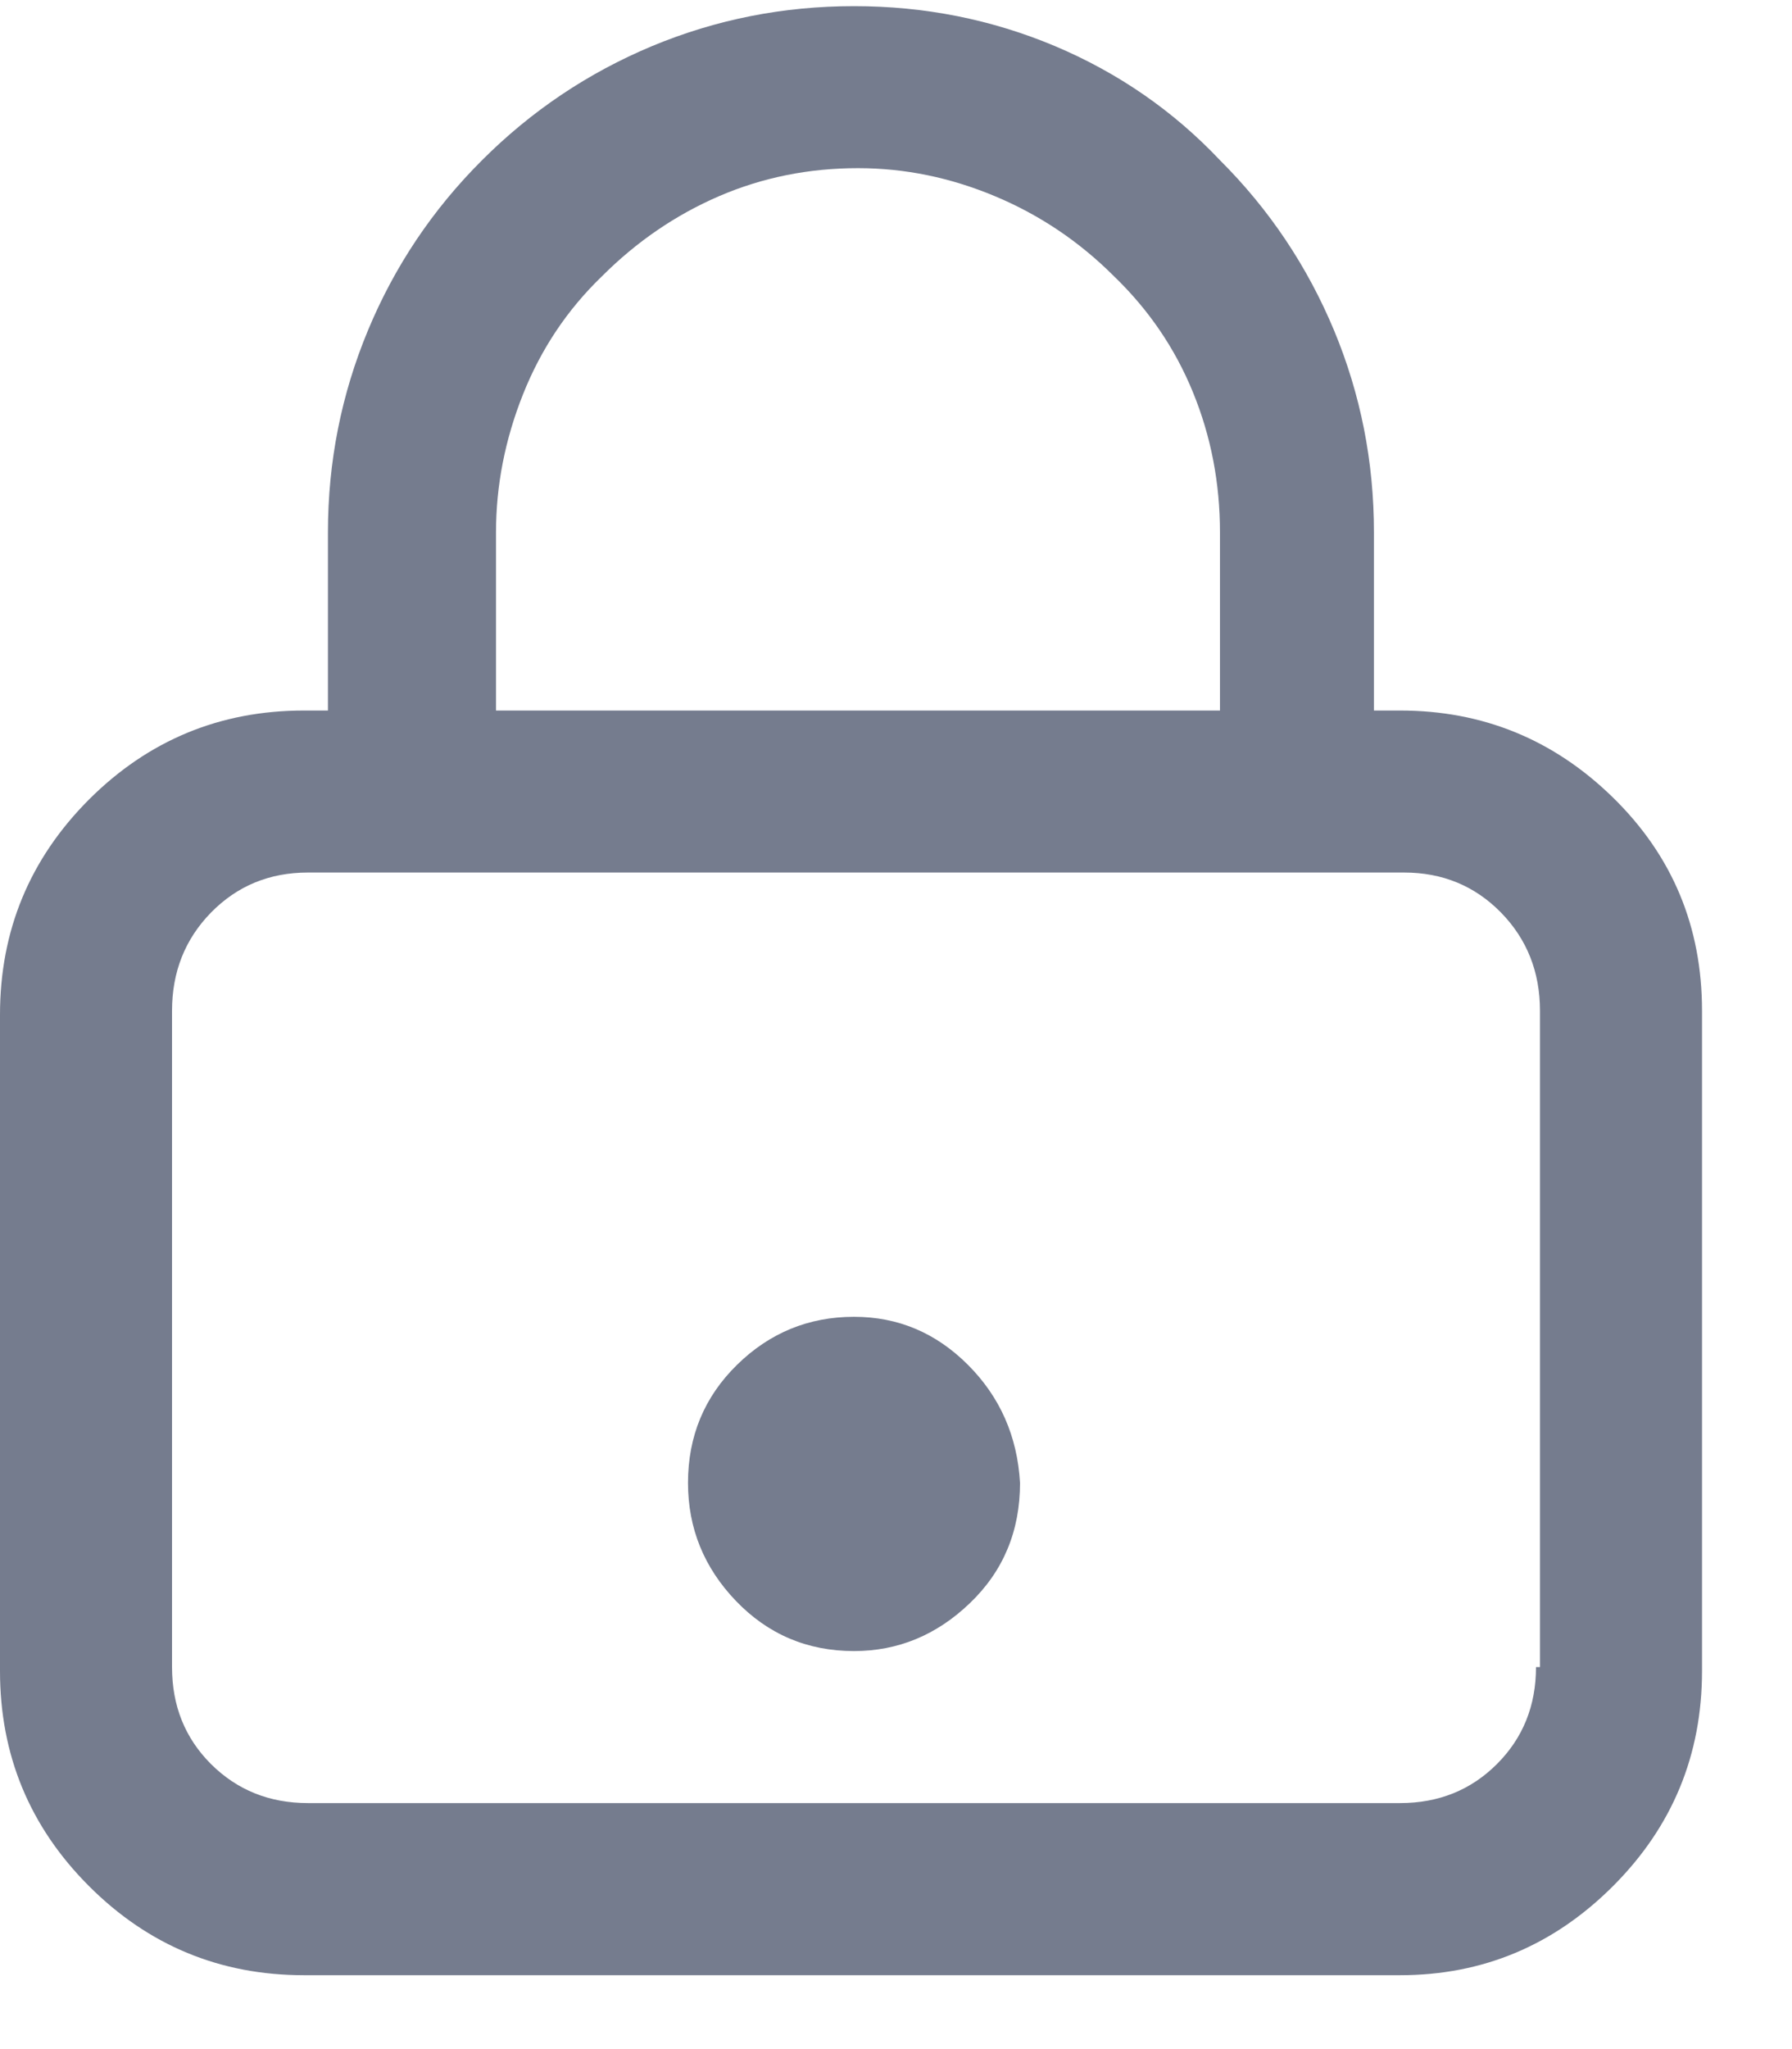 <svg width="14" height="16" viewBox="0 0 14 16" fill="none" xmlns="http://www.w3.org/2000/svg">
<path d="M6.672 11.392C6.62 11.392 6.573 11.407 6.531 11.438C6.49 11.47 6.469 11.517 6.469 11.579C6.469 11.631 6.484 11.678 6.516 11.72C6.547 11.761 6.599 11.782 6.672 11.782C6.724 11.782 6.771 11.767 6.812 11.735C6.854 11.704 6.875 11.652 6.875 11.579C6.854 11.517 6.828 11.47 6.797 11.438C6.766 11.407 6.724 11.392 6.672 11.392ZM10.938 5.548H10.734V4.157C10.734 3.605 10.63 3.079 10.422 2.579C10.213 2.079 9.917 1.636 9.531 1.251C9.167 0.866 8.737 0.569 8.242 0.36C7.747 0.152 7.224 0.048 6.672 0.048C6.12 0.048 5.594 0.152 5.094 0.36C4.594 0.569 4.151 0.866 3.766 1.251C3.38 1.636 3.083 2.079 2.875 2.579C2.667 3.079 2.562 3.605 2.562 4.157V5.548H2.375C1.719 5.548 1.159 5.78 0.695 6.243C0.232 6.707 0 7.267 0 7.923V13.048C0 13.704 0.232 14.264 0.695 14.727C1.159 15.191 1.719 15.423 2.375 15.423H10.938C11.583 15.423 12.138 15.191 12.602 14.727C13.065 14.264 13.297 13.704 13.297 13.048V7.892C13.297 7.235 13.065 6.681 12.602 6.228C12.138 5.774 11.583 5.548 10.938 5.548ZM3.875 4.157C3.875 3.793 3.945 3.433 4.086 3.079C4.227 2.725 4.432 2.418 4.703 2.157C4.974 1.886 5.279 1.678 5.617 1.532C5.956 1.386 6.318 1.313 6.703 1.313C7.068 1.313 7.424 1.386 7.773 1.532C8.122 1.678 8.432 1.886 8.703 2.157C8.974 2.418 9.18 2.72 9.32 3.063C9.461 3.407 9.531 3.772 9.531 4.157V5.548H3.875V4.157ZM12 13.017C12 13.319 11.898 13.571 11.695 13.774C11.492 13.977 11.24 14.079 10.938 14.079H2.406C2.104 14.079 1.852 13.977 1.648 13.774C1.445 13.571 1.344 13.319 1.344 13.017V7.892C1.344 7.59 1.445 7.334 1.648 7.126C1.852 6.918 2.104 6.813 2.406 6.813H10.969C11.271 6.813 11.523 6.918 11.727 7.126C11.93 7.334 12.031 7.59 12.031 7.892V13.017H12ZM6.672 10.282C6.318 10.282 6.013 10.407 5.758 10.657C5.503 10.907 5.375 11.214 5.375 11.579C5.375 11.933 5.5 12.241 5.75 12.501C6 12.761 6.307 12.892 6.672 12.892C7.016 12.892 7.318 12.767 7.578 12.517C7.839 12.267 7.969 11.954 7.969 11.579C7.948 11.214 7.812 10.907 7.562 10.657C7.312 10.407 7.016 10.282 6.672 10.282Z" fill="#757C8E"/>
</svg>
